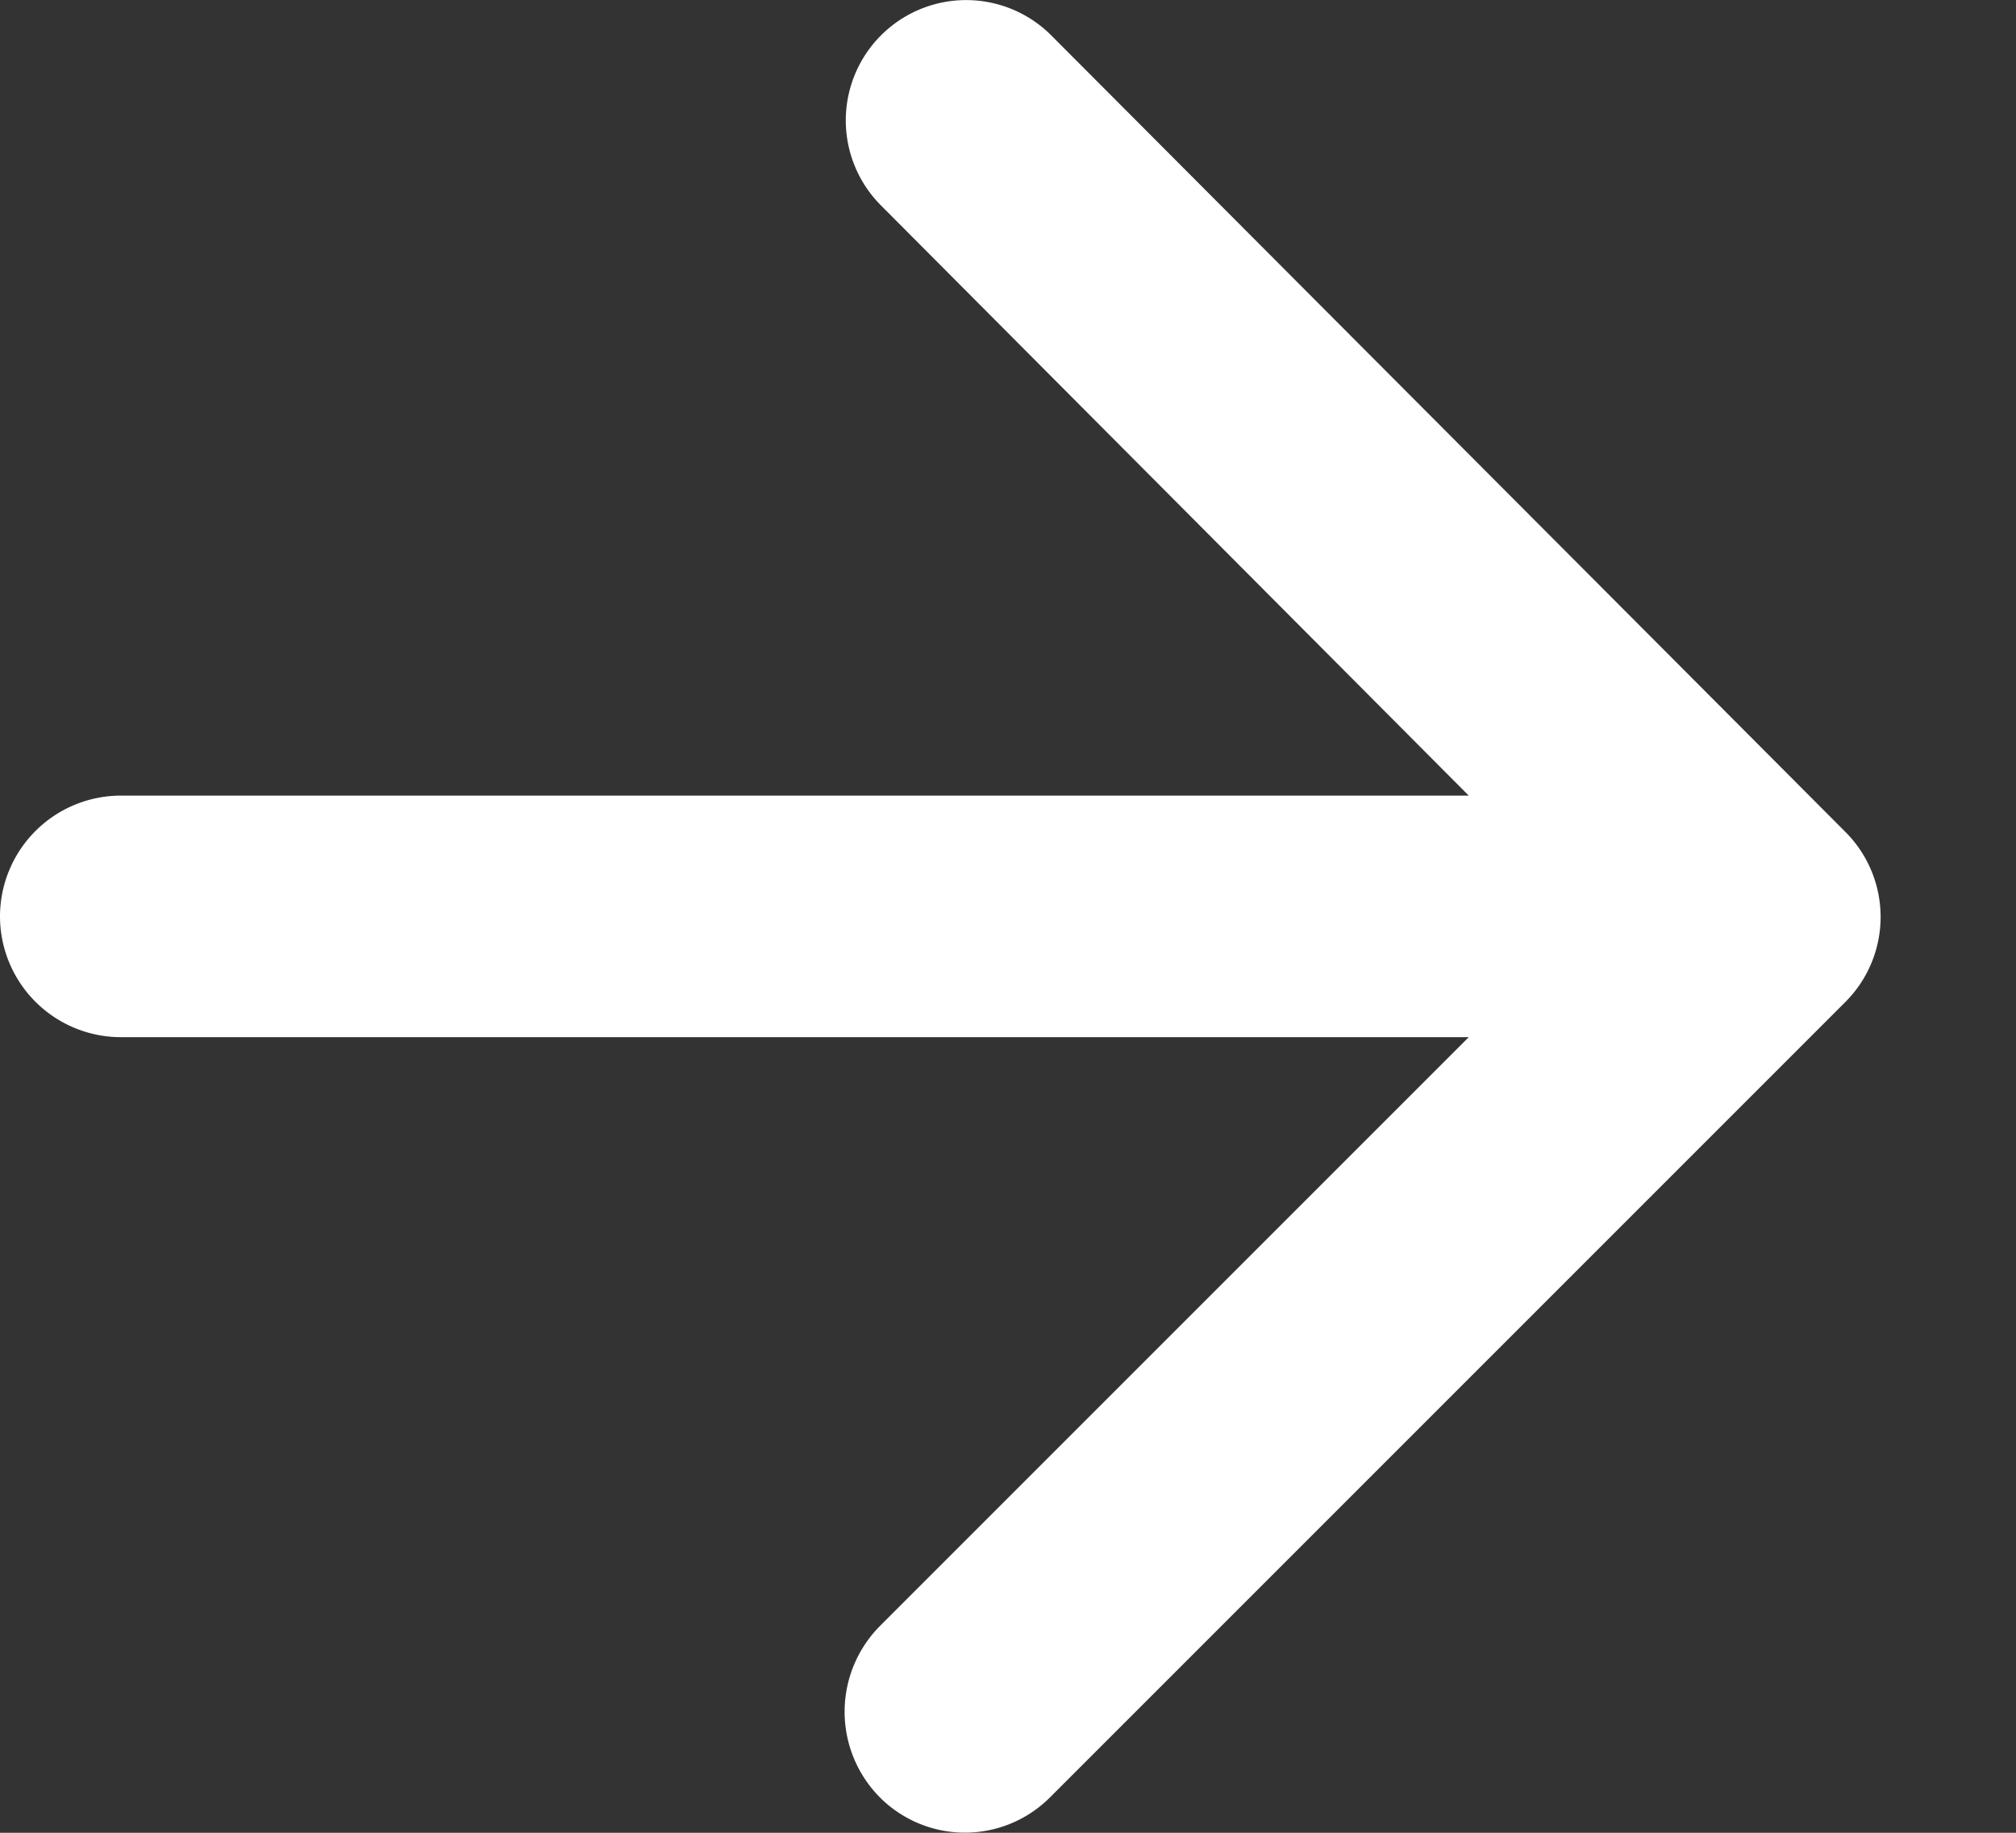 <svg width="11" height="10" fill="none" xmlns="http://www.w3.org/2000/svg"><rect width="100%" height="100%" fill="#333333" stroke="none"/><path d="M.659 5.659h7.355L4.801 8.872a.664.664 0 0 0 0 .935.656.656 0 0 0 .928 0l4.34-4.34a.656.656 0 0 0 0-.928L5.736.193a.656.656 0 1 0-.929.928l3.207 3.22H.66A.66.66 0 0 0 0 5a.66.66 0 0 0 .659.659Z" fill="#fff"/></svg>
